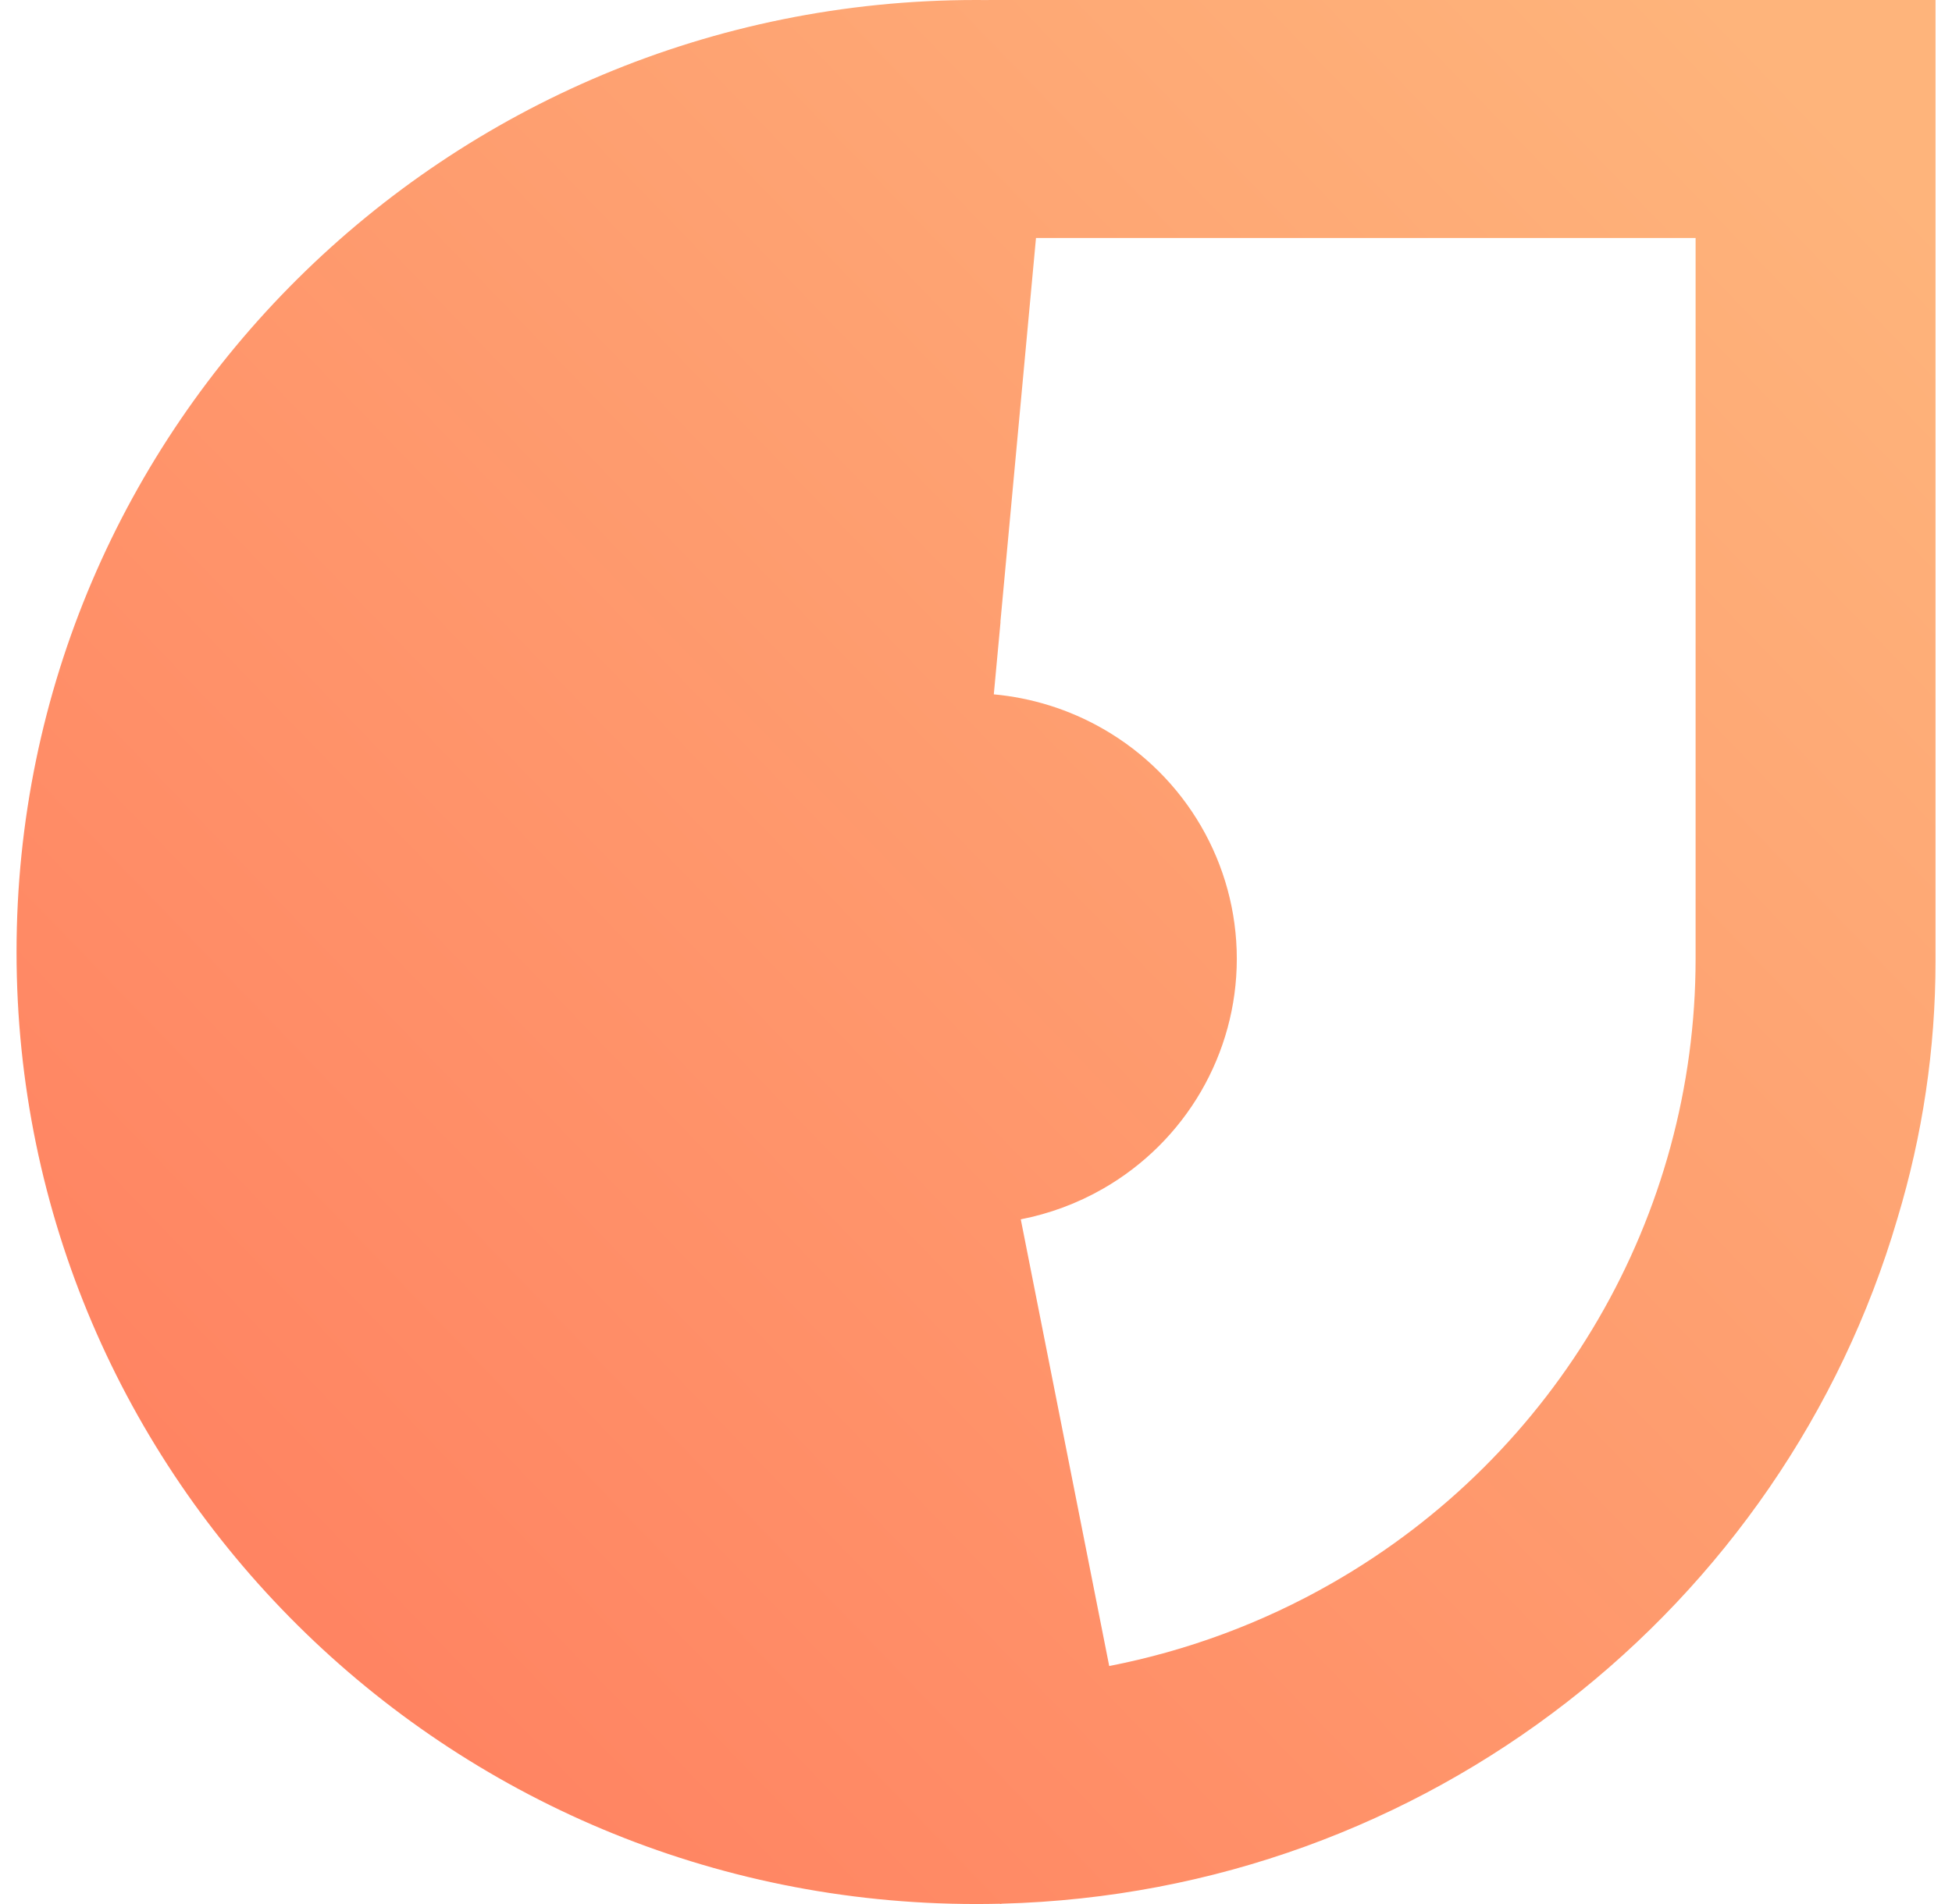 <svg width="82" height="80" viewBox="0 0 82 80" fill="none" xmlns="http://www.w3.org/2000/svg">
<path fill-rule="evenodd" clip-rule="evenodd" d="M81.308 40.379C81.308 44.084 80.758 47.716 79.709 51.192C74.928 67.507 59.957 79.516 42.088 79.986L42.01 80L42.01 79.988C41.675 79.996 41.339 80 41.002 80C18.741 80 0.695 62.091 0.695 40C0.695 17.909 18.741 0 41.002 0C41.179 0 41.355 0.001 41.531 0.003L41.532 0H81.308V40.379ZM42.026 26.125L43.52 10H71.229V40.284C71.229 51.103 65.413 61.1 55.971 66.51C53.017 68.204 49.846 69.367 46.596 70L42.881 51.232C44.078 50.998 45.246 50.57 46.335 49.946C49.813 47.953 51.956 44.27 51.956 40.284C51.956 36.298 49.813 32.614 46.335 30.622C44.905 29.802 43.339 29.32 41.748 29.174L42.031 26.128L42.026 26.125Z" fill="url(#paint0_linear)"/>
<defs>
<linearGradient id="paint0_linear" x1="5.566" y1="75.794" x2="77.985" y2="5.79" gradientUnits="userSpaceOnUse">
<stop stop-color="#FF7E5F"/>
<stop offset="1" stop-color="#FEB47B"/>
</linearGradient>
</defs>
</svg>

